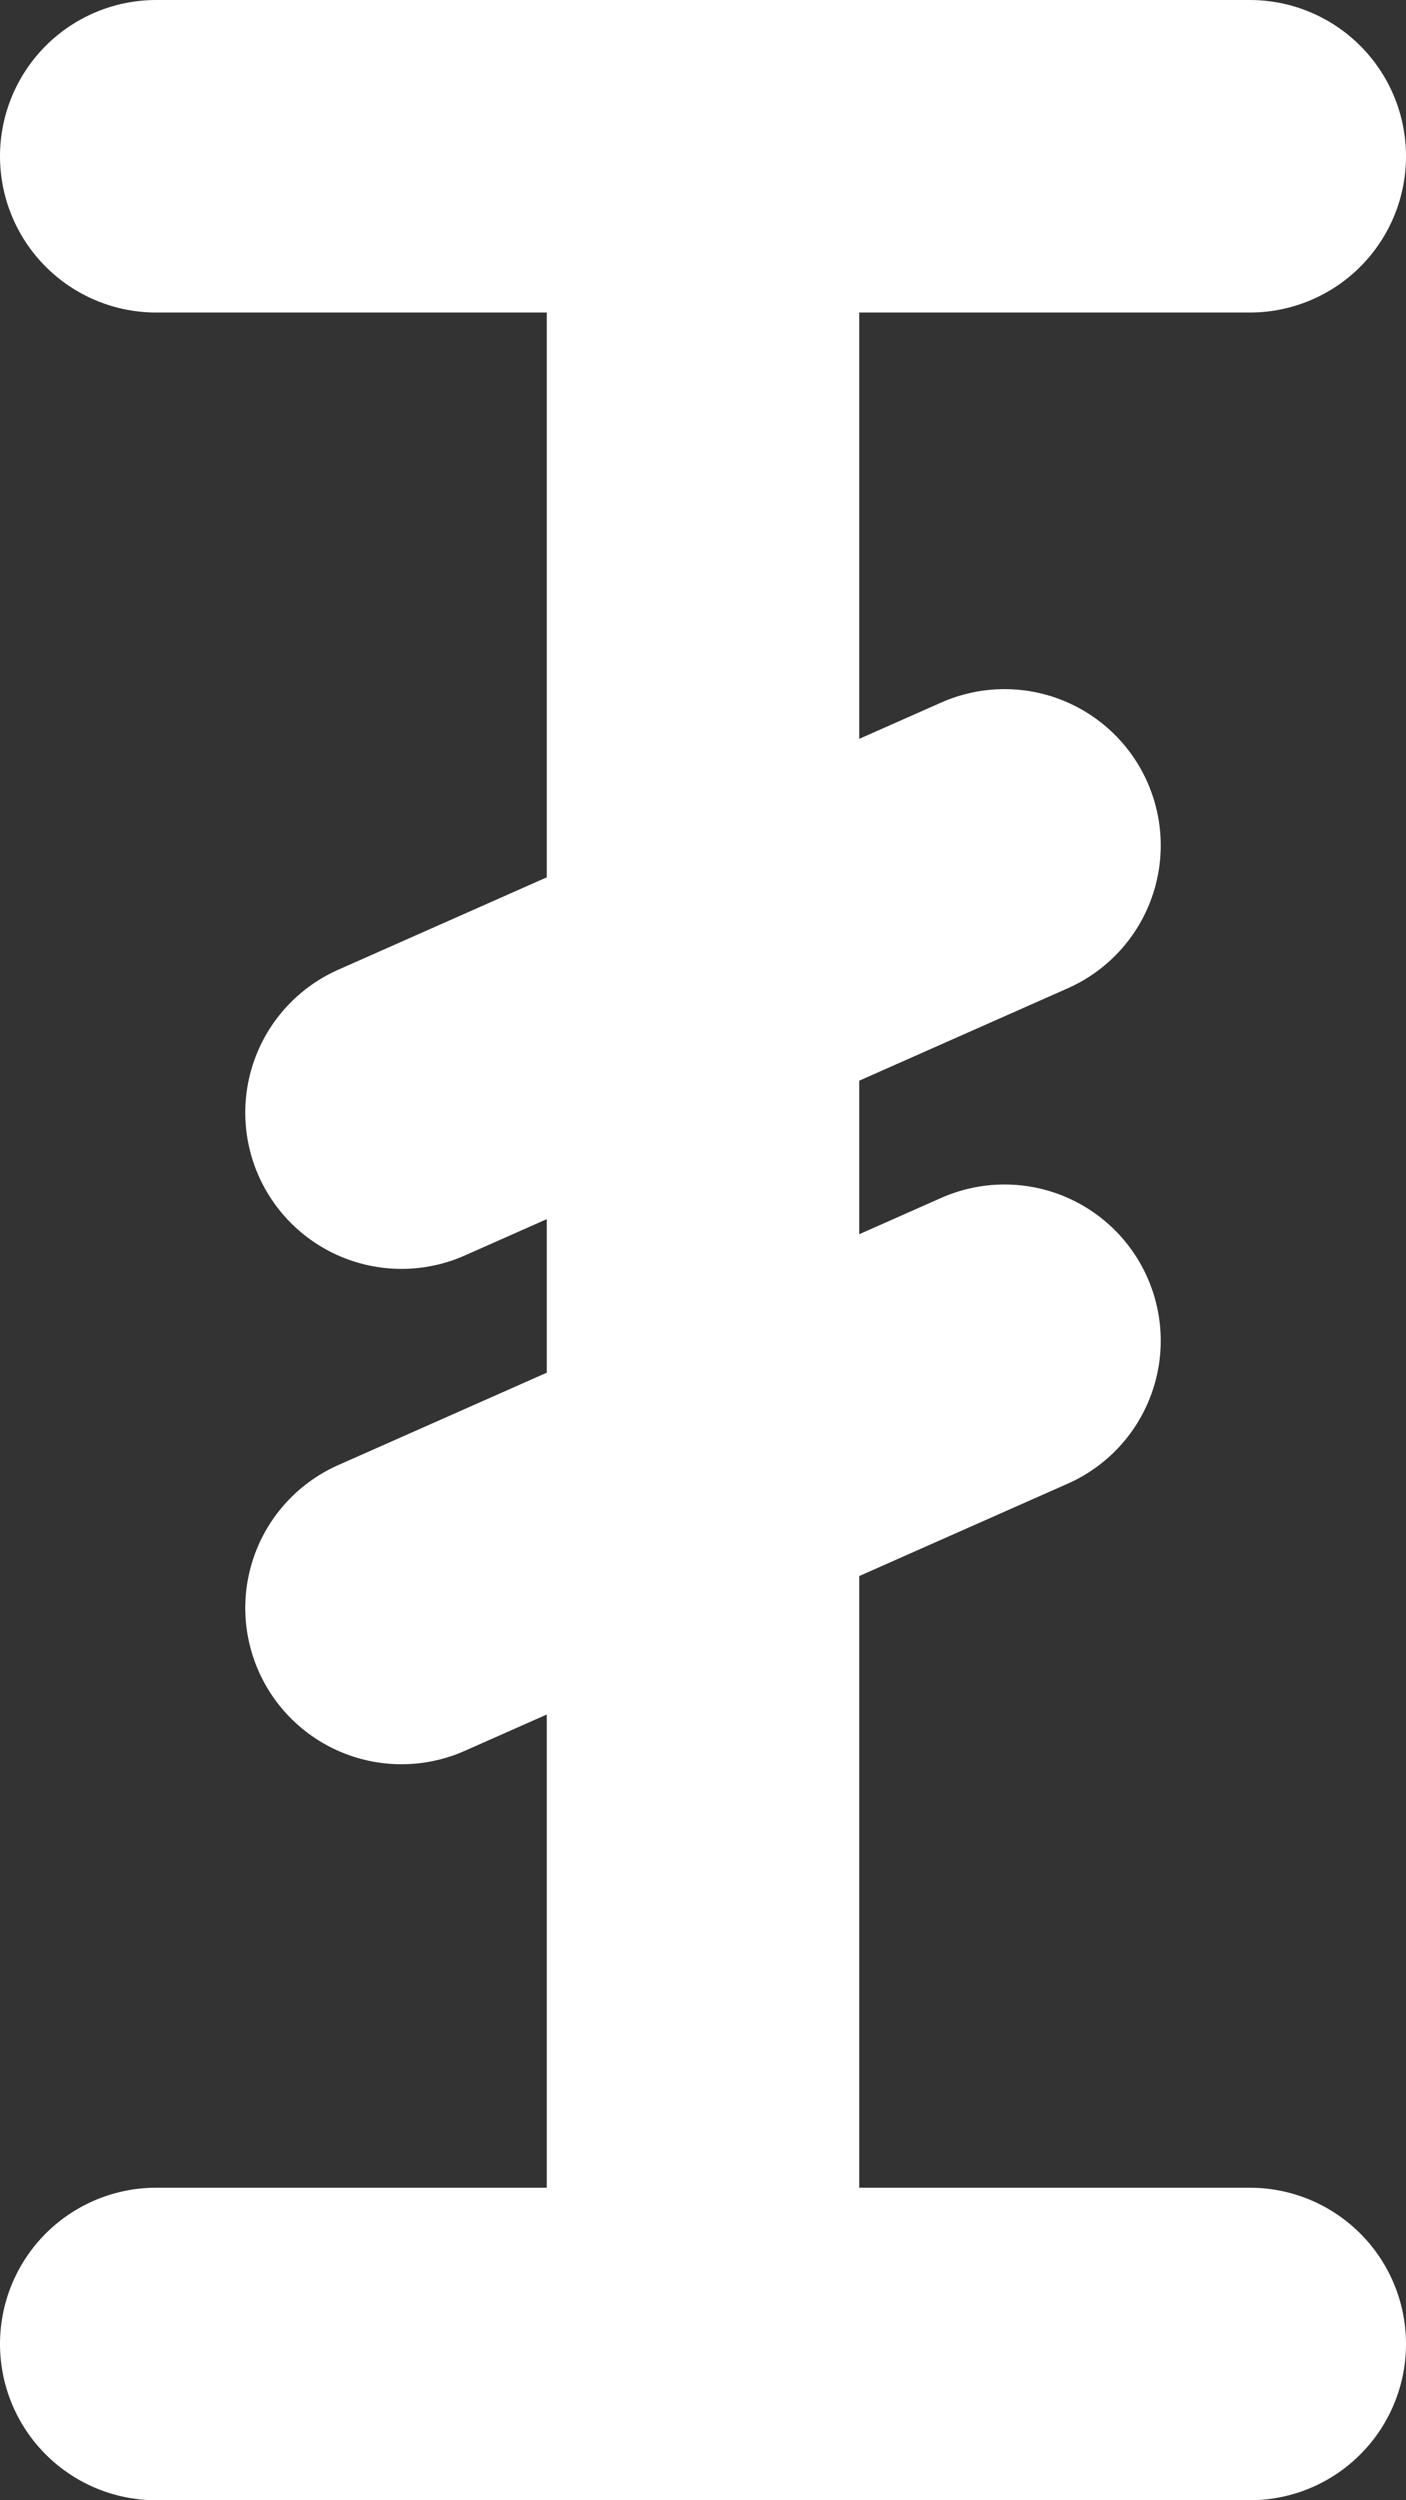 <svg xmlns="http://www.w3.org/2000/svg" viewBox="0 0 9 16"><rect x="0" y="0" width="9" height="16" fill="#333333" stroke="none"/><line x1="4.5" y1="1" x2="4.5" y2="15" fill="none" stroke="#fff" stroke-linecap="round" stroke-miterlimit="10" stroke-width="2"/><line x1="1" y1="1" x2="8" y2="1" fill="none" stroke="#fff" stroke-linecap="round" stroke-miterlimit="10" stroke-width="2"/><line x1="1" y1="15" x2="8" y2="15" fill="none" stroke="#fff" stroke-linecap="round" stroke-miterlimit="10" stroke-width="2"/><line x1="2.57" y1="7.12" x2="6.43" y2="5.41" fill="none" stroke="#fff" stroke-linecap="round" stroke-miterlimit="10" stroke-width="2"/><line x1="2.57" y1="10.29" x2="6.43" y2="8.58" fill="none" stroke="#fff" stroke-linecap="round" stroke-miterlimit="10" stroke-width="2"/></svg>